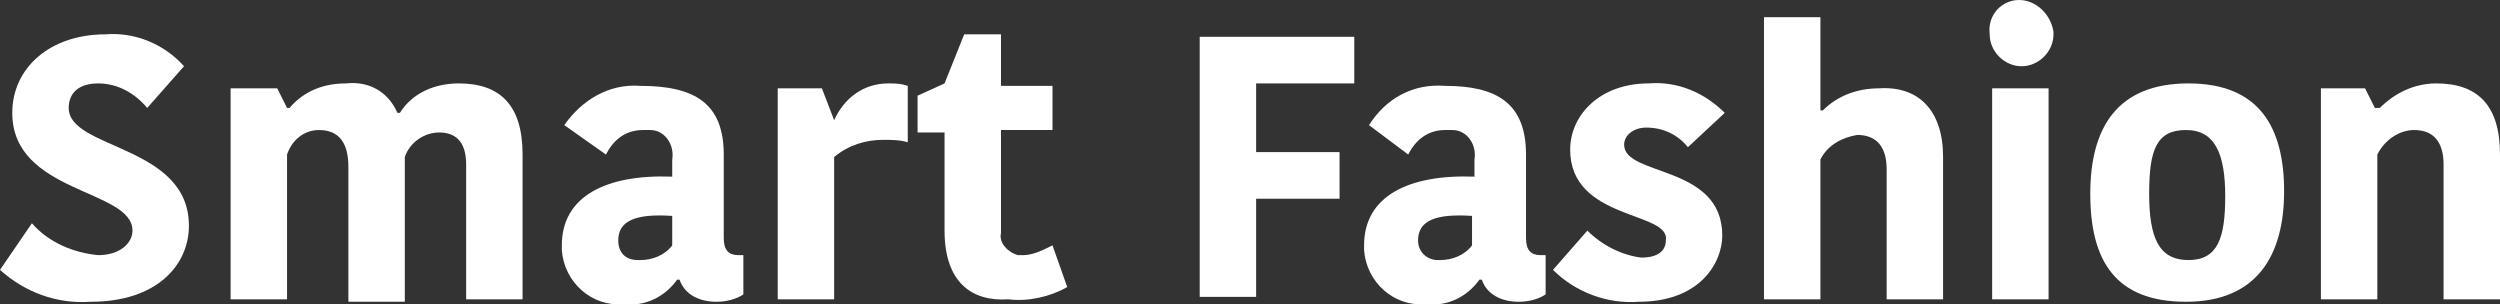 <?xml version="1.0" encoding="utf-8"?>
<!-- Generator: Adobe Illustrator 23.0.2, SVG Export Plug-In . SVG Version: 6.00 Build 0)  -->
<svg version="1.1" id="Layer_1" xmlns="http://www.w3.org/2000/svg" xmlns:xlink="http://www.w3.org/1999/xlink" x="0px" y="0px"
	 viewBox="0 0 101.9 12.4" style="enable-background:new 0 0 101.9 12.4;" xml:space="preserve">
<rect x="0" y="0" width="101.9" height="12.4" fill="#333333" stroke="none"/>
<style type="text/css">
	.st0{fill:#FFFFFF;}
</style>
<title>Asset 4</title>
<g>
	<g id="Layer_1-2">
		<path class="st0" d="M5.4,9.4c0-1.7-4.9-1.5-4.9-4.8c0-1.8,1.5-3.2,3.8-3.2c1.2-0.1,2.4,0.4,3.2,1.3L6,4.4c-0.5-0.6-1.2-1-2-1
			c-0.8,0-1.2,0.4-1.2,1c0,1.7,4.9,1.5,4.9,4.8c0,1.6-1.3,3.1-4,3.1C2.3,12.4,1,11.9,0,11l1.3-1.9C2,9.9,3,10.3,4,10.4
			C4.9,10.4,5.4,9.9,5.4,9.4z"/>
		<path class="st0" d="M18.7,3.4c1.7,0,2.6,0.9,2.6,2.9v5.9H19V6.7c0-1-0.5-1.3-1.1-1.3c-0.6,0-1.2,0.4-1.4,1v5.9h-2.3V6.8
			c0-1-0.4-1.5-1.2-1.5c-0.6,0-1.1,0.4-1.3,1v5.9H9.4V3.6h1.9l0.4,0.8h0.1c0.6-0.7,1.4-1,2.3-1c0.9-0.1,1.7,0.3,2.1,1.2h0.1
			C16.8,3.8,17.7,3.4,18.7,3.4z"/>
		<path class="st0" d="M29.5,6.3v3.4c0,0.5,0.2,0.7,0.6,0.7h0.2V12c-0.3,0.2-0.7,0.3-1.1,0.3c-0.7,0-1.3-0.3-1.5-0.9h-0.1
			c-0.5,0.7-1.3,1.1-2.2,1c-1.3,0.1-2.4-0.9-2.5-2.2c0-0.1,0-0.1,0-0.2c0-2,1.8-2.9,4.5-2.8V6.5c0.1-0.6-0.3-1.2-0.9-1.2
			c-0.1,0-0.2,0-0.3,0c-0.7,0-1.2,0.4-1.5,1L23,5.1c0.7-1,1.8-1.7,3.1-1.6C28.3,3.5,29.5,4.2,29.5,6.3z M27.4,8.8
			c-1.5-0.1-2.2,0.2-2.2,1c0,0.5,0.3,0.8,0.8,0.8c0,0,0.1,0,0.1,0c0.5,0,1-0.2,1.3-0.6V8.8z"/>
		<path class="st0" d="M37,5.8c-0.3-0.1-0.7-0.1-1-0.1c-0.7,0-1.4,0.2-2,0.7v5.8h-2.3V3.6h1.8L34,4.9l0,0c0.4-0.9,1.2-1.5,2.2-1.5
			c0.3,0,0.5,0,0.8,0.1V5.8z"/>
		<path class="st0" d="M38.5,9.4V5.4h-1.1V3.9l1.1-0.5l0.8-2h1.5v2.1h2.1v1.8h-2.1v4.2c-0.1,0.4,0.3,0.8,0.7,0.9c0.1,0,0.1,0,0.2,0
			c0.4,0,0.8-0.2,1.2-0.4l0.6,1.7c-0.7,0.4-1.6,0.6-2.4,0.5C39.6,12.3,38.5,11.5,38.5,9.4z"/>
		<path class="st0" d="M48.9,12.2V1.5h6.3v1.9h-4v2.8h3.4v1.9h-3.4v4H48.9z"/>
		<path class="st0" d="M62.2,6.3v3.4c0,0.5,0.2,0.7,0.6,0.7H63V12c-0.3,0.2-0.7,0.3-1.1,0.3c-0.7,0-1.3-0.3-1.5-0.9h-0.1
			c-0.5,0.7-1.3,1.1-2.2,1c-1.3,0.1-2.4-0.9-2.5-2.2c0-0.1,0-0.1,0-0.2c0-2,1.8-2.9,4.5-2.8V6.5c0.1-0.6-0.3-1.2-0.9-1.2
			c-0.1,0-0.2,0-0.3,0c-0.7,0-1.2,0.4-1.5,1l-1.6-1.2c0.7-1.1,1.8-1.7,3.1-1.6C61,3.5,62.2,4.2,62.2,6.3z M60,8.8
			c-1.5-0.1-2.2,0.2-2.2,1c0,0.5,0.4,0.8,0.8,0.8c0,0,0.1,0,0.1,0c0.5,0,1-0.2,1.3-0.6V8.8z"/>
		<path class="st0" d="M64,6.1c0-1.4,1.2-2.7,3.2-2.7c1.2-0.1,2.3,0.4,3.1,1.2l-1.5,1.4c-0.4-0.5-1-0.8-1.7-0.8
			c-0.5,0-0.9,0.3-0.9,0.7c0,1.3,4,0.8,4,3.7c0,1.1-0.9,2.7-3.4,2.7c-1.3,0.1-2.6-0.4-3.5-1.3l1.4-1.6c0.6,0.6,1.4,1,2.2,1.1
			c0.7,0,1-0.3,1-0.7C68.1,8.6,64,9,64,6.1z"/>
		<path class="st0" d="M79.2,6.4v5.8h-2.3V6.9c0-0.9-0.4-1.4-1.2-1.4c-0.6,0.1-1.2,0.4-1.5,1v5.7h-2.3V0.7h2.3v3.8h0.1
			c0.6-0.6,1.4-0.9,2.3-0.9C78.2,3.5,79.2,4.5,79.2,6.4z"/>
		<path class="st0" d="M82.3,0c0.7,0,1.3,0.6,1.4,1.3c0,0,0,0,0,0.1c0,0.7-0.6,1.3-1.3,1.3c0,0,0,0,0,0c-0.7,0-1.3-0.6-1.3-1.3
			c0,0,0,0,0,0C81,0.6,81.6,0,82.3,0C82.3,0,82.3,0,82.3,0z M81.2,3.6h2.3v8.6h-2.3V3.6z"/>
		<path class="st0" d="M85.2,7.9c0-2.7,1.1-4.5,4-4.5s3.9,1.8,3.9,4.4s-1.1,4.5-4,4.5S85.2,10.6,85.2,7.9z M89.2,10.6
			c1.2,0,1.5-0.9,1.5-2.6s-0.4-2.7-1.6-2.7s-1.5,0.8-1.5,2.6S88,10.6,89.2,10.6L89.2,10.6z"/>
		<path class="st0" d="M101.9,12.2h-2.3V6.7c0-0.9-0.4-1.4-1.2-1.4c-0.6,0-1.2,0.4-1.5,1v5.9h-2.3V3.6h1.8l0.4,0.8H97
			c0.6-0.6,1.4-1,2.3-1c1.7,0,2.6,0.9,2.6,2.9L101.9,12.2z"/>
	</g>
</g>
</svg>

